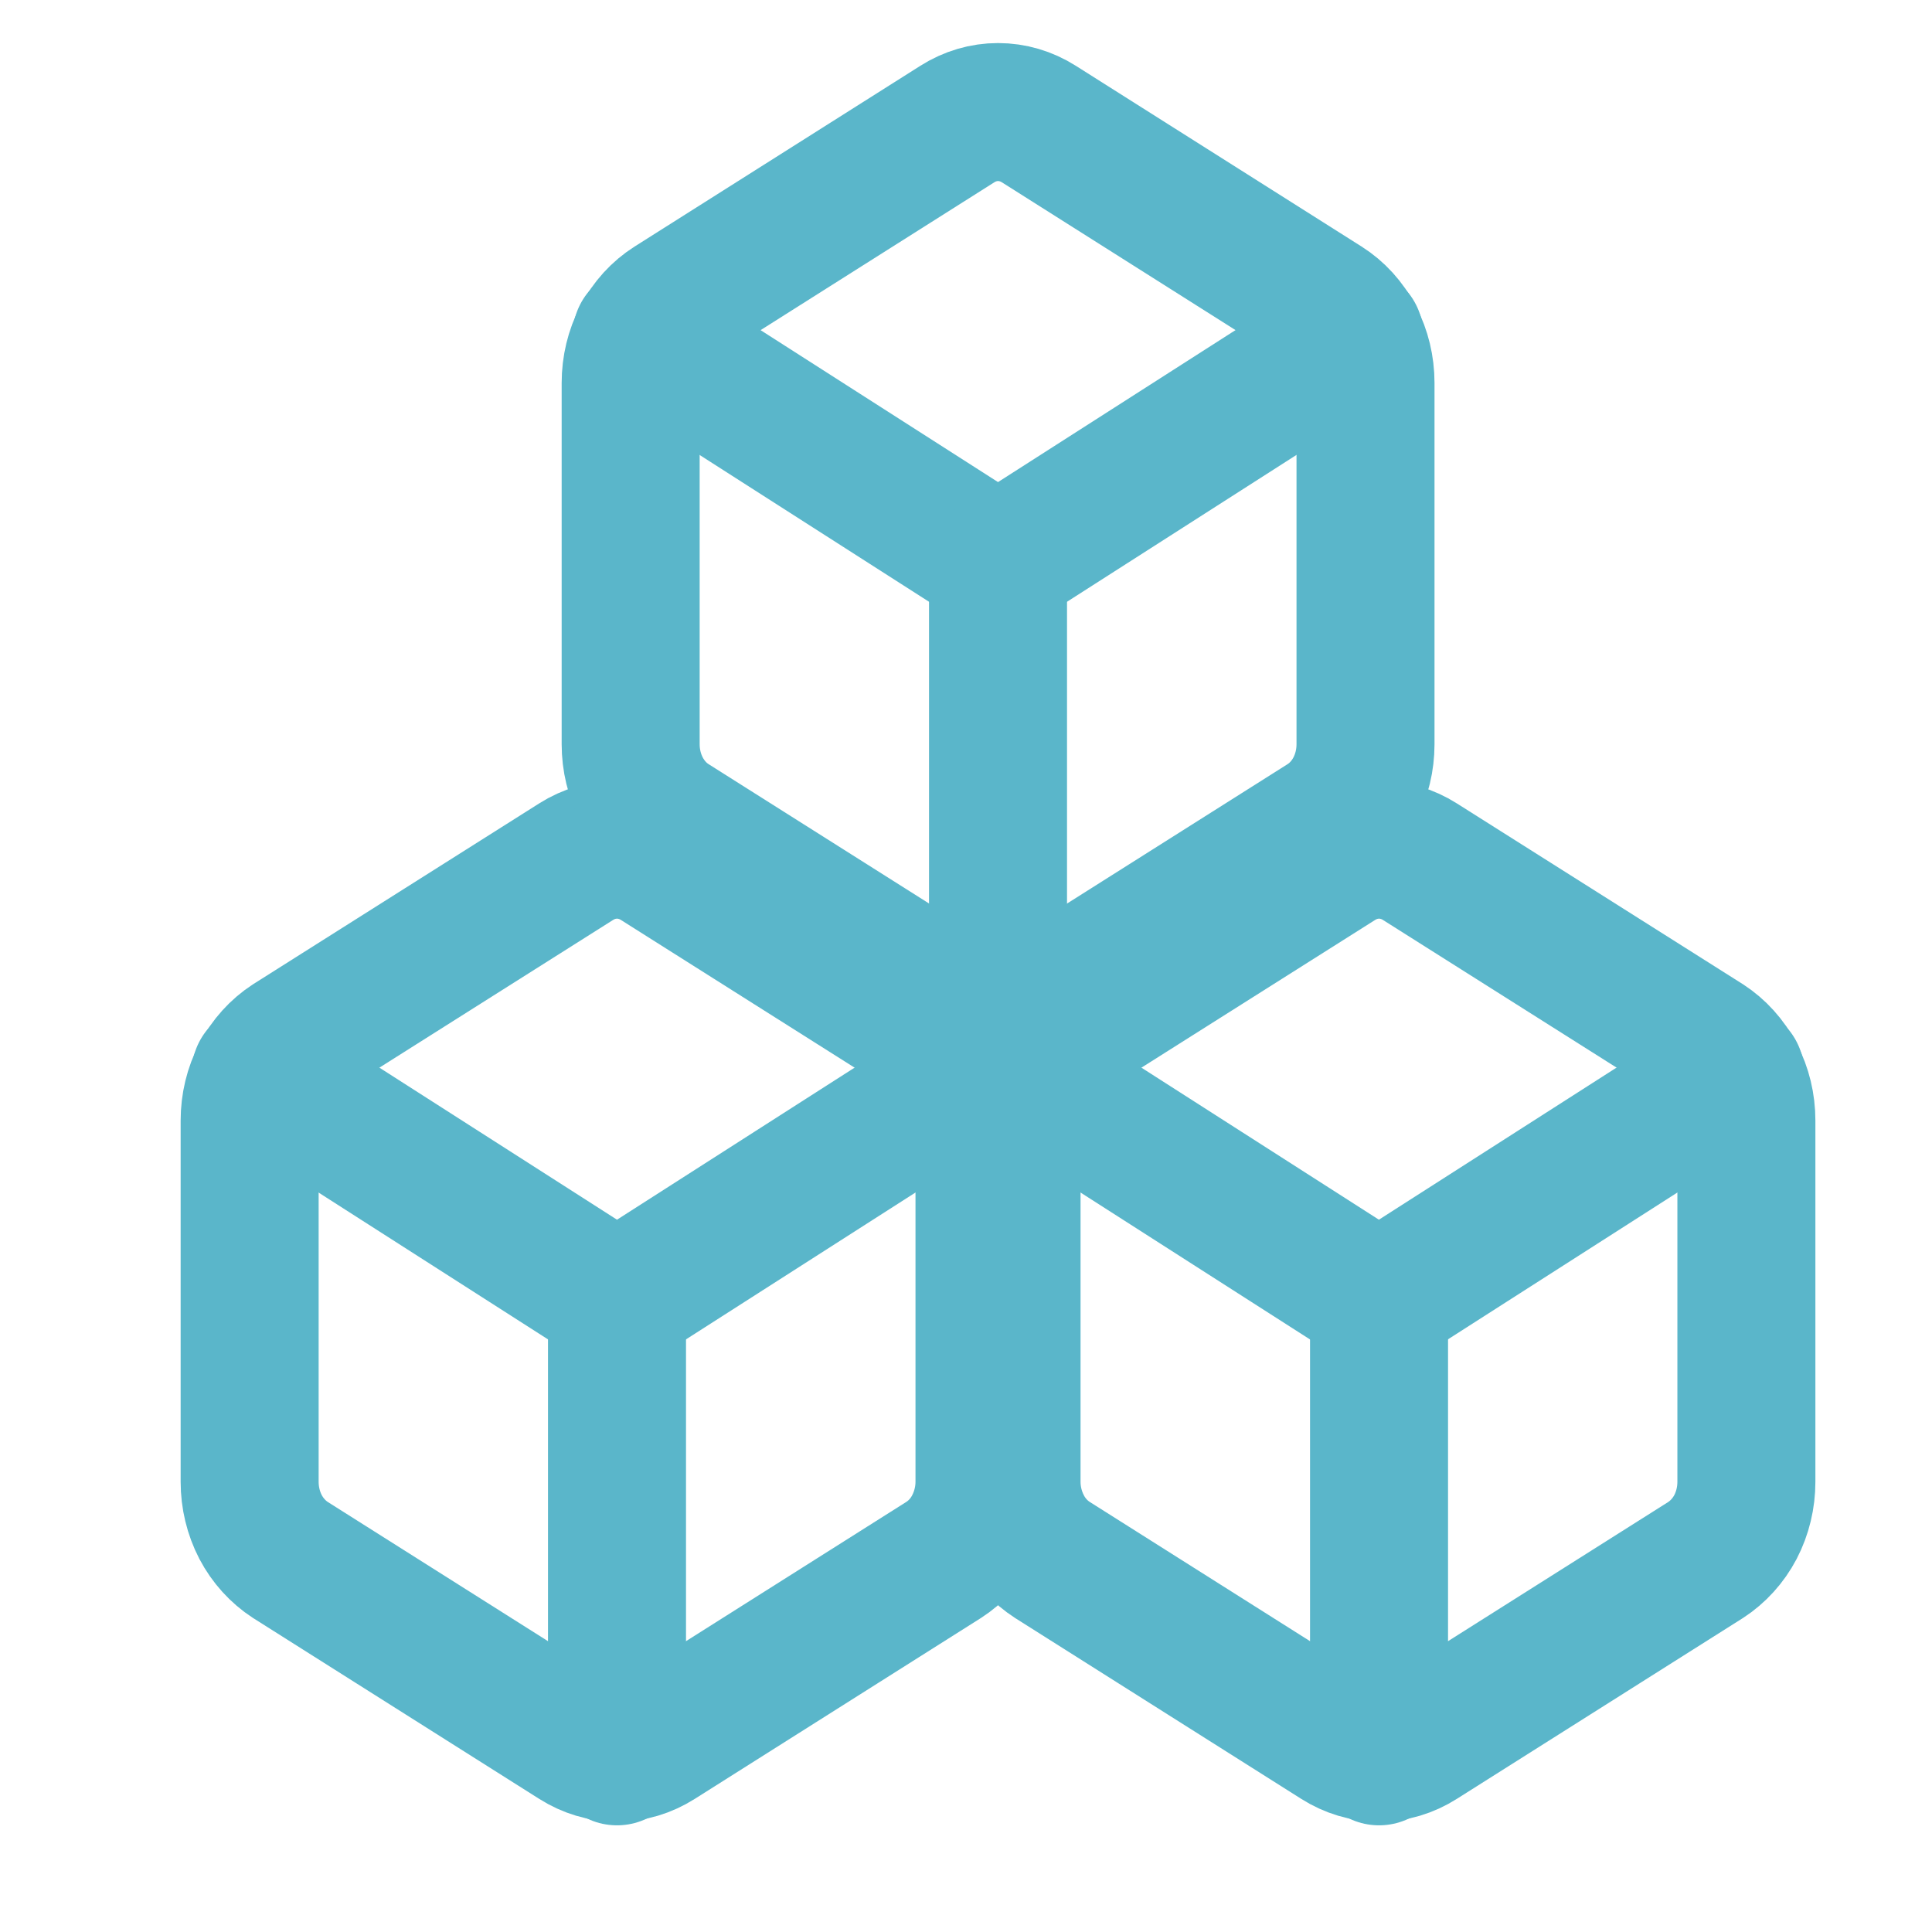 <svg width="14" height="14" viewBox="0 0 14 14" fill="none" xmlns="http://www.w3.org/2000/svg">
<path d="M7.134 10.738V8.12C7.134 8.005 7.106 7.892 7.054 7.793C7.003 7.693 6.928 7.611 6.838 7.553L4.767 6.244C4.677 6.187 4.575 6.157 4.471 6.157C4.367 6.157 4.265 6.187 4.175 6.244L2.104 7.553C2.015 7.611 1.94 7.693 1.888 7.793C1.836 7.892 1.809 8.005 1.809 8.12V10.738C1.809 10.852 1.836 10.965 1.888 11.065C1.94 11.164 2.015 11.246 2.104 11.304L4.175 12.613C4.265 12.67 4.367 12.701 4.471 12.701C4.575 12.701 4.677 12.67 4.767 12.613L6.838 11.304C6.928 11.246 7.003 11.164 7.054 11.065C7.106 10.965 7.134 10.852 7.134 10.738Z" stroke="#5AB6CA" stroke-linecap="round" stroke-linejoin="round"/>
<path d="M1.888 7.779L4.471 9.432L7.054 7.779" stroke="#5AB6CA" stroke-linecap="round" stroke-linejoin="round"/>
<path d="M4.471 12.727V9.429" stroke="#5AB6CA" stroke-linecap="round" stroke-linejoin="round"/>
<path d="M12.655 10.738V8.12C12.655 8.005 12.628 7.892 12.576 7.793C12.524 7.693 12.449 7.611 12.36 7.553L10.289 6.244C10.199 6.187 10.097 6.157 9.993 6.157C9.889 6.157 9.787 6.187 9.697 6.244L7.626 7.553C7.536 7.611 7.461 7.693 7.41 7.793C7.358 7.892 7.33 8.005 7.33 8.12V10.738C7.33 10.852 7.358 10.965 7.41 11.065C7.461 11.164 7.536 11.246 7.626 11.304L9.697 12.613C9.787 12.67 9.889 12.701 9.993 12.701C10.097 12.701 10.199 12.67 10.289 12.613L12.36 11.304C12.449 11.246 12.524 11.164 12.576 11.065C12.628 10.965 12.655 10.852 12.655 10.738Z" stroke="#5AB6CA" stroke-linecap="round" stroke-linejoin="round"/>
<path d="M7.41 7.779L9.992 9.432L12.575 7.779" stroke="#5AB6CA" stroke-linecap="round" stroke-linejoin="round"/>
<path d="M9.993 12.727V9.429" stroke="#5AB6CA" stroke-linecap="round" stroke-linejoin="round"/>
<path d="M9.895 5.393V2.775C9.895 2.66 9.868 2.547 9.816 2.448C9.764 2.348 9.689 2.266 9.599 2.209L7.528 0.899C7.438 0.842 7.336 0.812 7.232 0.812C7.129 0.812 7.027 0.842 6.937 0.899L4.866 2.209C4.776 2.266 4.701 2.348 4.649 2.448C4.597 2.547 4.57 2.66 4.57 2.775V5.393C4.57 5.508 4.597 5.62 4.649 5.72C4.701 5.819 4.776 5.902 4.866 5.959L6.937 7.268C7.027 7.325 7.129 7.356 7.232 7.356C7.336 7.356 7.438 7.325 7.528 7.268L9.599 5.959C9.689 5.902 9.764 5.819 9.816 5.72C9.868 5.62 9.895 5.508 9.895 5.393Z" stroke="#5AB6CA" stroke-linecap="round" stroke-linejoin="round"/>
<path d="M4.649 2.434L7.232 4.087L9.815 2.434" stroke="#5AB6CA" stroke-linecap="round" stroke-linejoin="round"/>
<path d="M7.232 7.382V4.083" stroke="#5AB6CA" stroke-linecap="round" stroke-linejoin="round"/>
</svg>
